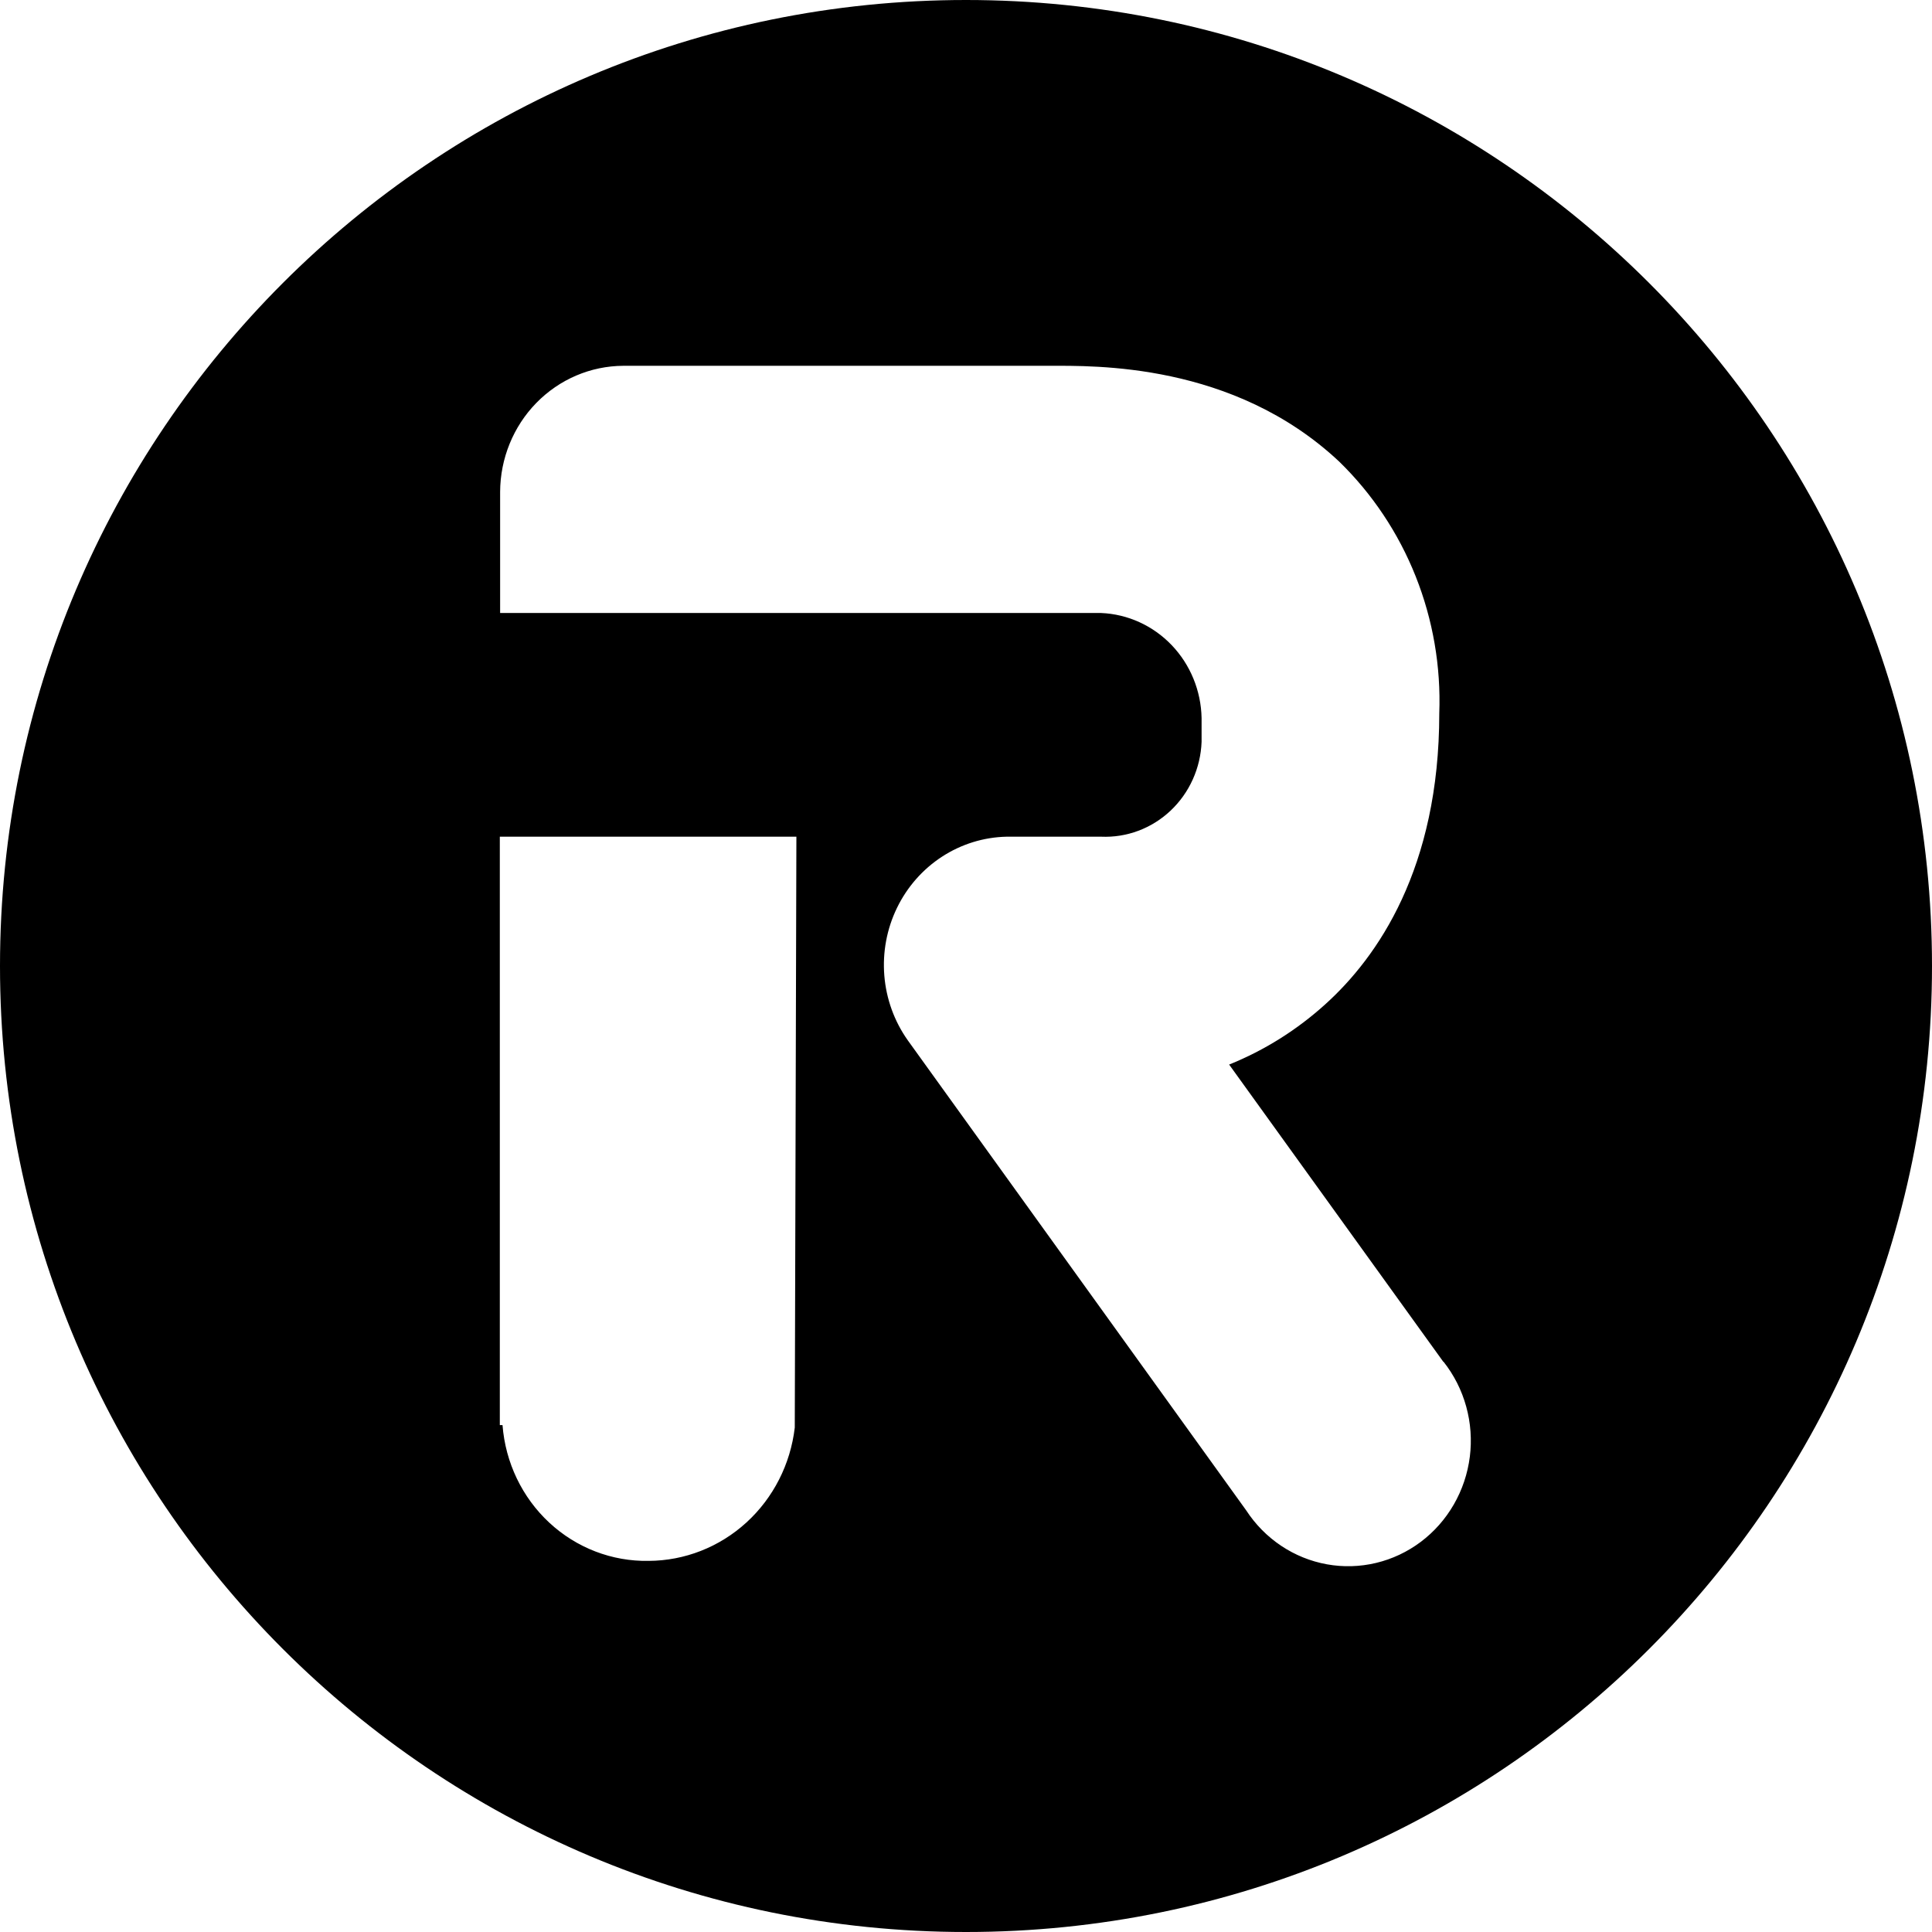 <svg xmlns="http://www.w3.org/2000/svg" viewBox="0 0 1000 1000"><path d="M500,0C223.858,0,0,223.858,0,500s223.858,500,500,500,500-223.858,500-500S776.142,0,500,0Zm-88.629,738.92c-2.217,18.968-11.13,36.446-25.061,49.152-13.93,12.706-31.917,19.76-50.574,19.835-18.978,.352-37.373-6.725-51.428-19.783-14.056-13.061-22.713-31.12-24.205-50.492h-1.399V433.067h153.506l-.839,305.853Zm349.4,15.125c-1.102,8.713-3.918,17.103-8.279,24.669-4.361,7.566-10.173,14.147-17.087,19.349-6.917,5.199-14.789,8.912-23.147,10.907-8.354,1.998-17.019,2.243-25.468,.714-8.449-1.529-16.51-4.792-23.691-9.6-7.184-4.805-13.338-11.05-18.097-18.361l-175.172-243.309c-6.943-9.818-11.128-21.39-12.106-33.467-.975-12.077,1.294-24.197,6.565-35.048,5.271-10.851,13.342-20.018,23.339-26.509,9.994-6.491,21.536-10.059,33.369-10.315h48.934c6.565,.287,13.123-.755,19.297-3.069,6.17-2.314,11.836-5.854,16.67-10.415,4.831-4.561,8.736-10.055,11.487-16.165,2.754-6.111,4.303-12.717,4.554-19.441v-12.308c-.274-14.141-5.809-27.642-15.473-37.749s-22.729-16.058-36.534-16.638H258.862v-62.688c.074-17.286,6.814-33.842,18.754-46.065,11.94-12.223,28.112-19.124,44.997-19.199h220.333c23.209,0,95.347-1.86,150.152,49.521,17.195,16.715,30.716,36.988,39.657,59.47,8.944,22.482,13.107,46.657,12.211,70.915,0,80.292-32.016,126.235-58.999,150.567-14.681,13.296-31.527,23.857-49.771,31.201l110.867,153.858h.14c5.391,6.832,9.375,14.714,11.705,23.166,2.334,8.452,2.966,17.302,1.865,26.012Z"/></svg>